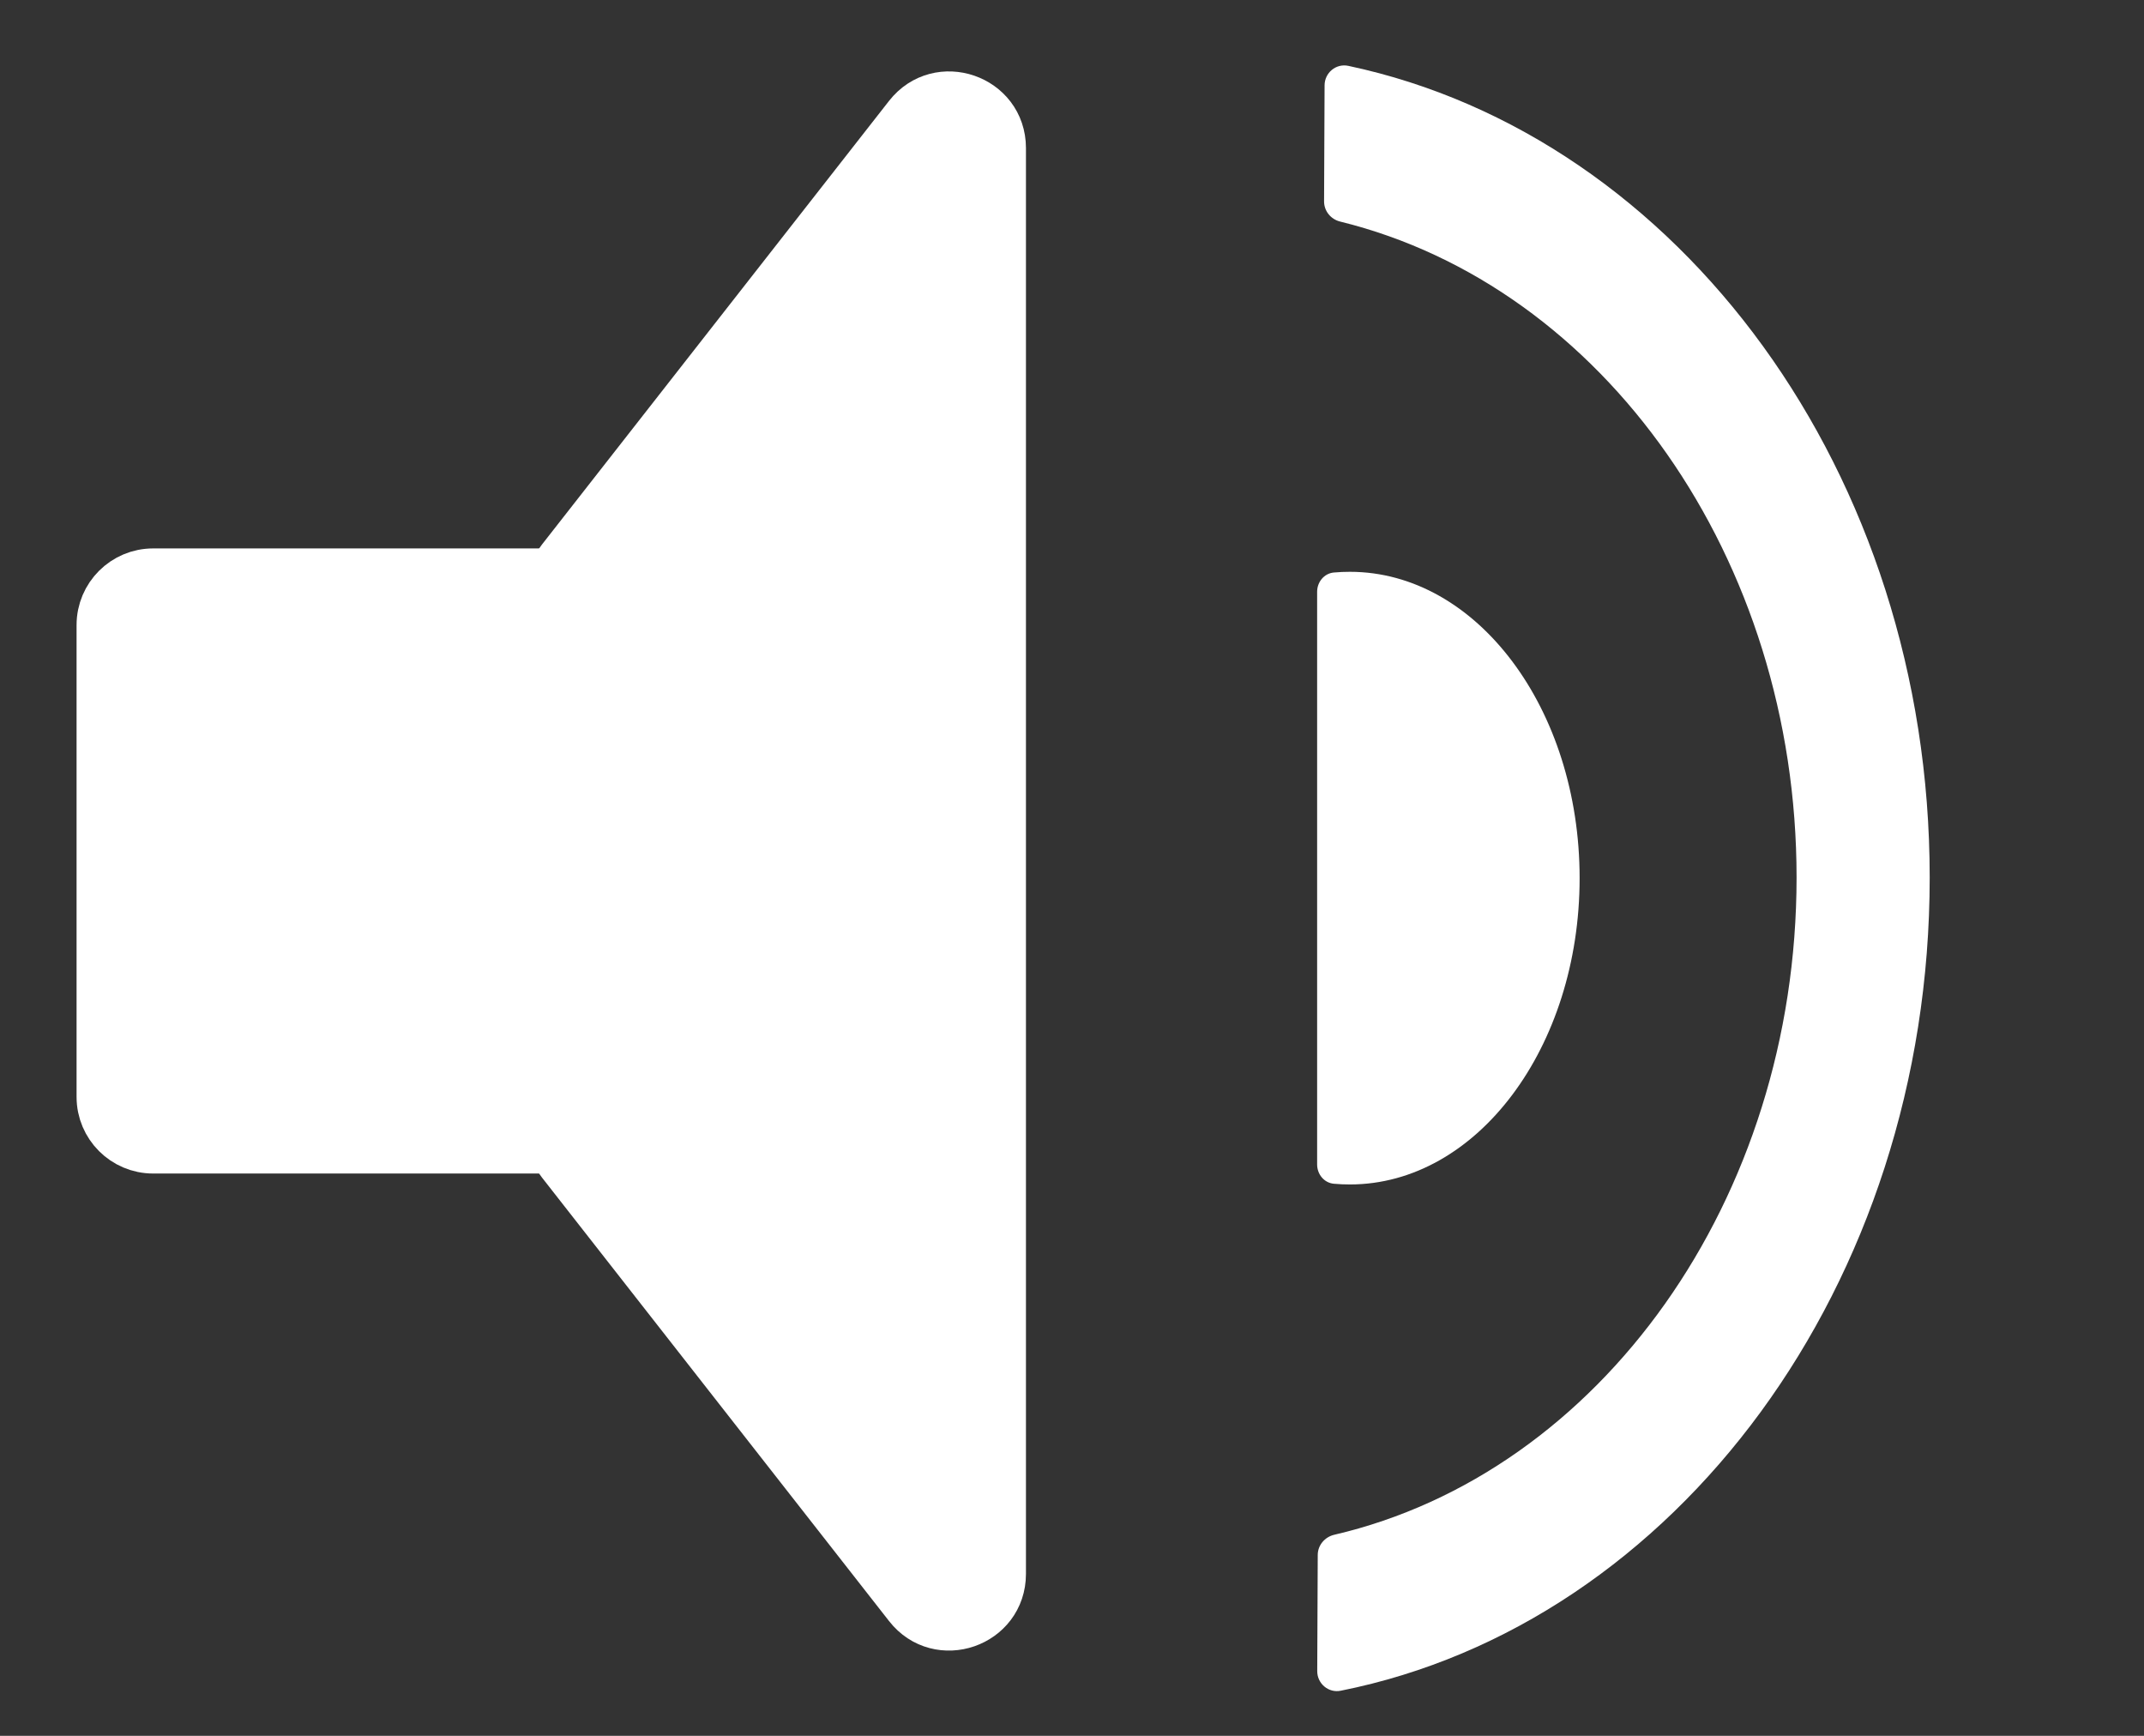 <svg width="21" height="17" viewBox="0 0 21 17" fill="none" xmlns="http://www.w3.org/2000/svg">
<rect x="0" y="0" width="21" height="17" fill="#333333" stroke="none"/>
<path fill-rule="evenodd" clip-rule="evenodd" d="M12.969 1.971C12.968 2.066 13.035 2.148 13.127 2.17C15.703 2.804 17.597 5.466 17.597 8.594C17.597 11.748 15.672 14.425 13.068 15.031C12.975 15.053 12.907 15.134 12.907 15.229L12.902 16.365C12.901 16.488 13.012 16.583 13.133 16.558C16.408 15.905 18.901 12.588 18.901 8.594C18.901 4.63 16.446 1.333 13.207 0.645C13.086 0.619 12.974 0.713 12.974 0.836L12.969 1.971Z" fill="white"/>
<path fill-rule="evenodd" clip-rule="evenodd" d="M12.901 5.796C12.901 5.7 12.969 5.616 13.064 5.607C13.117 5.602 13.169 5.6 13.222 5.6C14.465 5.6 15.472 6.943 15.472 8.6C15.472 10.257 14.465 11.6 13.222 11.6C13.169 11.6 13.117 11.598 13.064 11.593C12.969 11.584 12.901 11.5 12.901 11.404V5.796Z" fill="white"/>
<path d="M1 10.743V6.121C1 5.845 1.224 5.621 1.5 5.621H6.366C6.642 5.621 6.866 5.845 6.866 6.121V10.743C6.866 11.019 6.642 11.243 6.366 11.243H1.5C1.224 11.243 1 11.019 1 10.743Z" fill="white" stroke="white" stroke-width="0.5"/>
<path d="M8.905 1.142L5.506 5.486C5.437 5.574 5.399 5.682 5.399 5.794V11.07C5.399 11.182 5.437 11.291 5.506 11.379L8.905 15.722C9.198 16.097 9.799 15.889 9.799 15.414V1.45C9.799 0.975 9.198 0.768 8.905 1.142Z" fill="white" stroke="white" stroke-width="0.5"/>
</svg>
